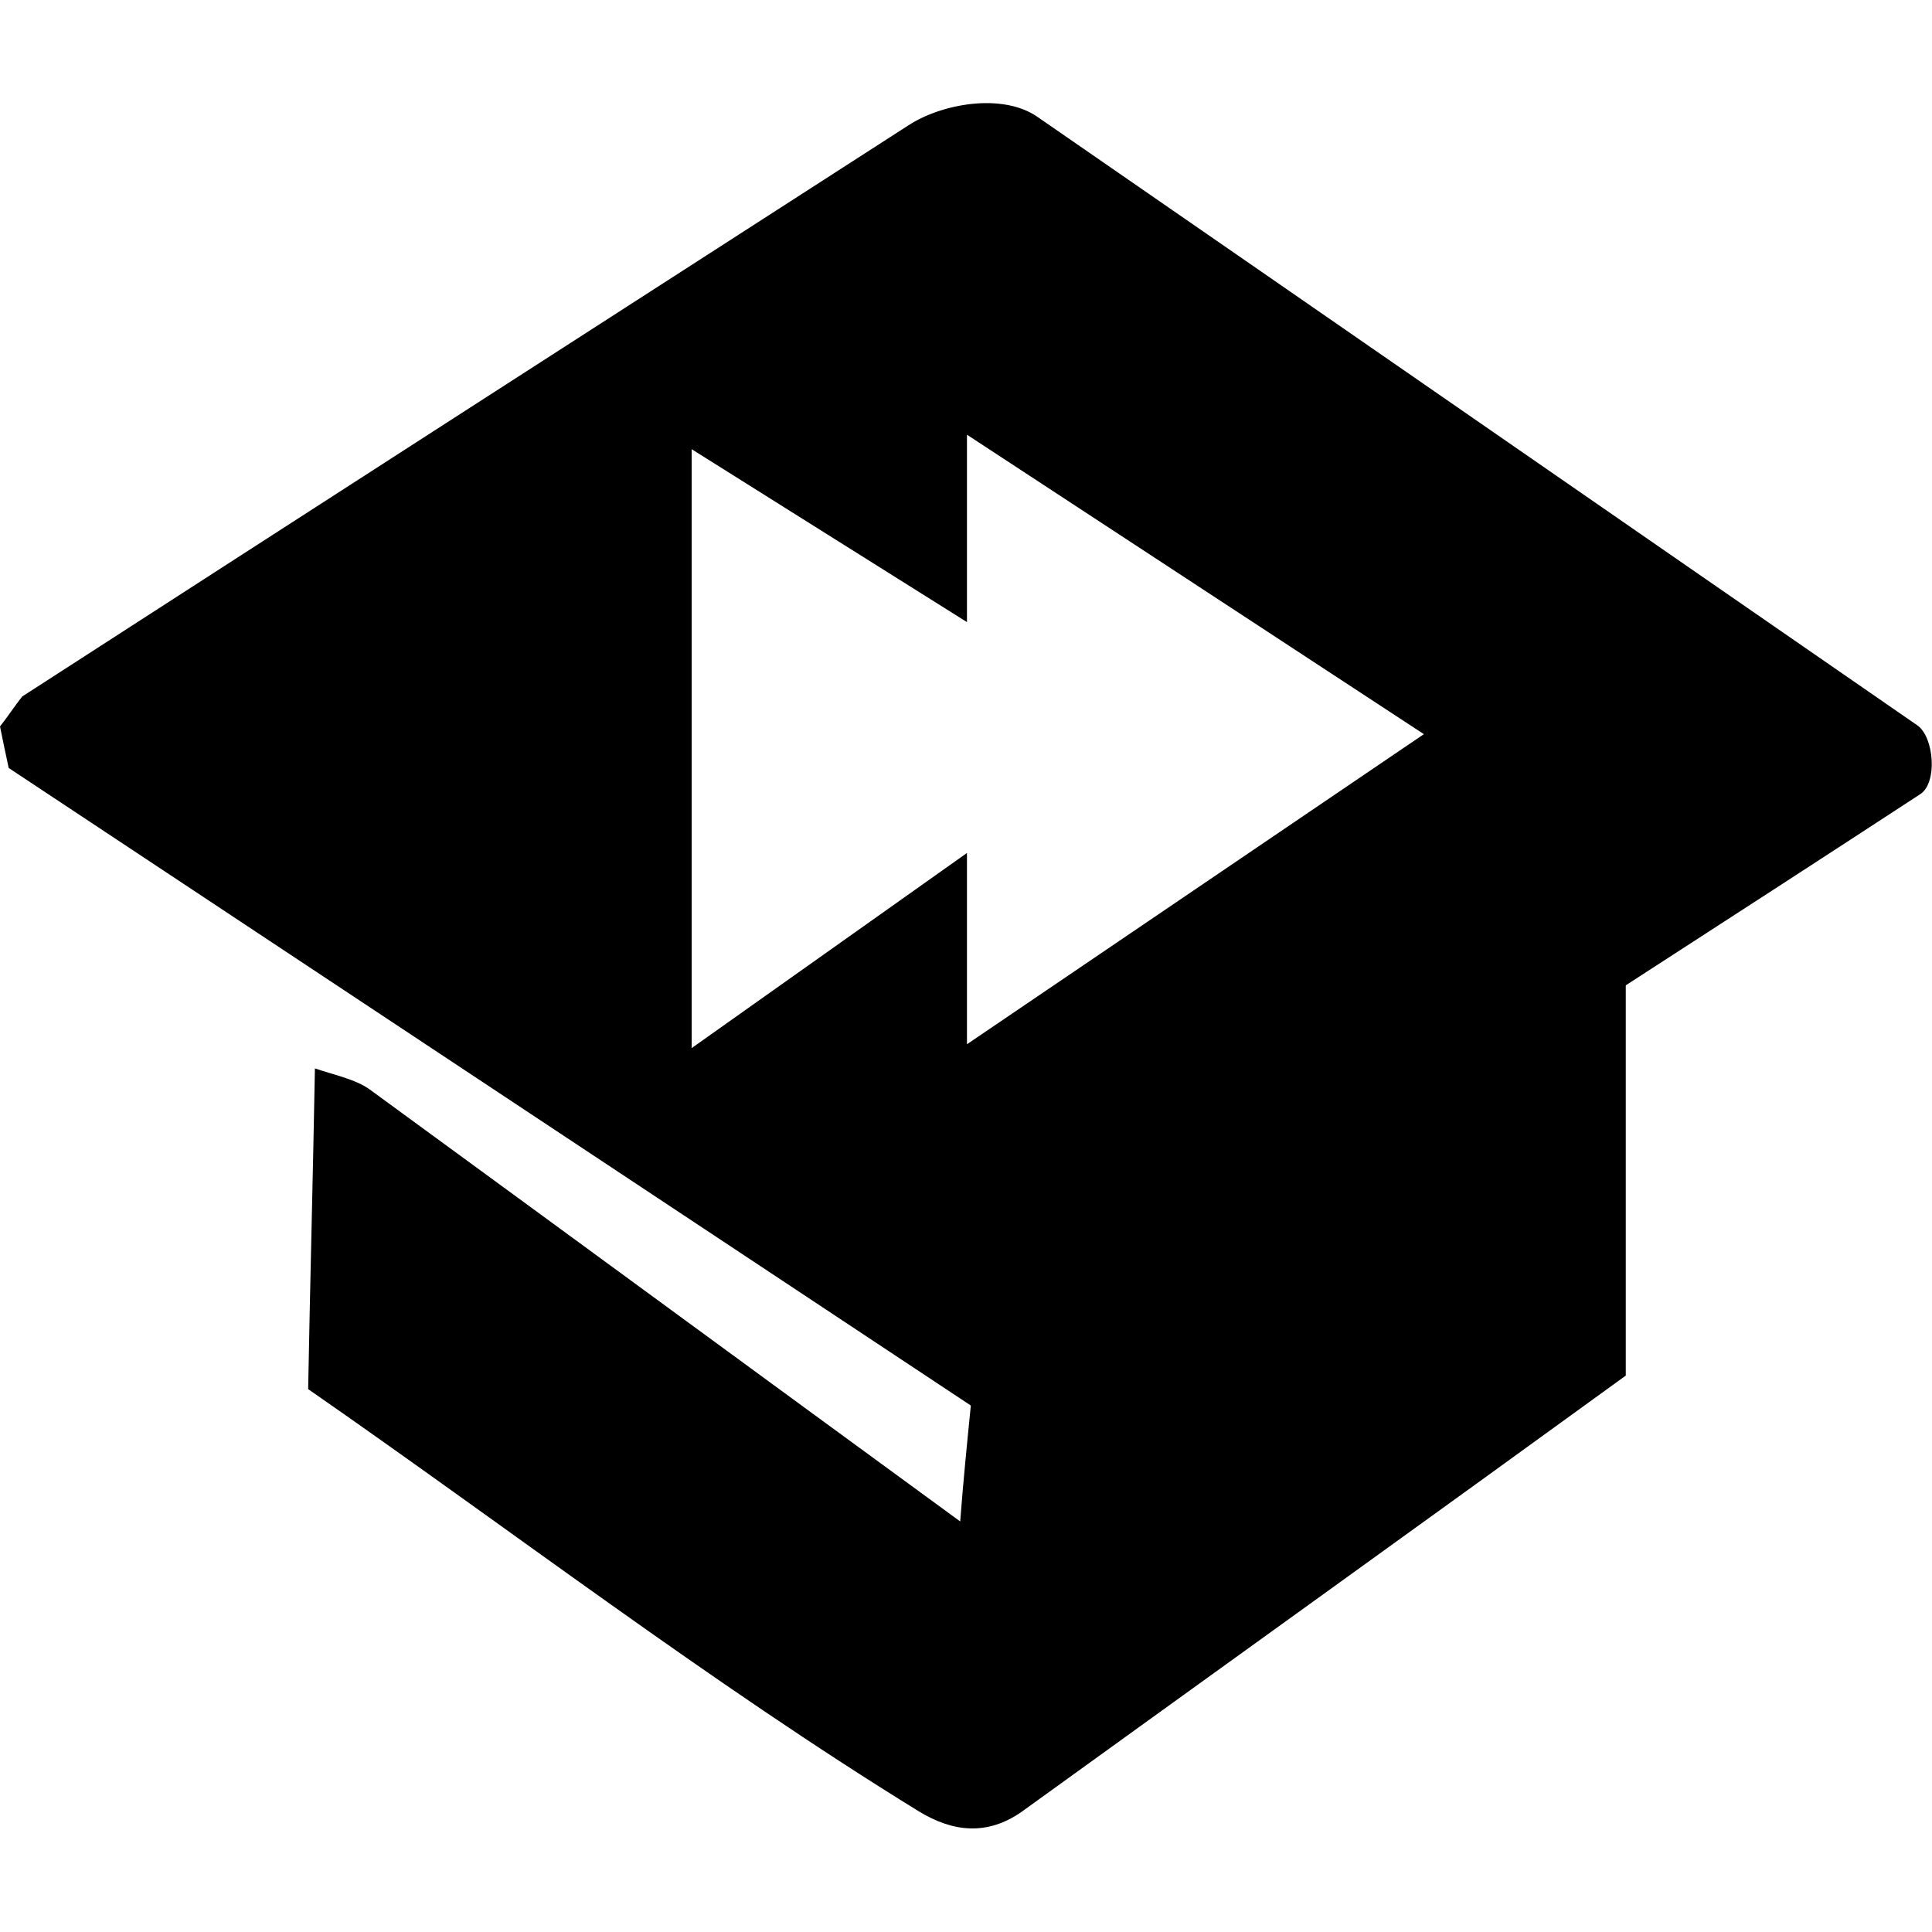 <?xml version="1.0" standalone="no"?><!DOCTYPE svg PUBLIC "-//W3C//DTD SVG 1.1//EN" "http://www.w3.org/Graphics/SVG/1.1/DTD/svg11.dtd"><svg t="1593485644665" class="icon" viewBox="0 0 1024 1024" version="1.1" xmlns="http://www.w3.org/2000/svg" p-id="20660" xmlns:xlink="http://www.w3.org/1999/xlink" width="300" height="300"><defs><style type="text/css"></style></defs><path d="M4.608 407.04l509.952 337.92c-2.048 20.48-4.096 40.96-5.632 61.44-104.448-76.288-208.384-152.576-312.832-228.864-7.68-5.632-20.48-8.192-29.184-11.264-1.024 56.832-2.56 113.664-3.584 169.984 107.008 74.24 212.992 155.648 323.584 223.744 18.432 11.264 36.352 12.8 54.272 0.512 107.008-77.312 214.016-154.112 320.512-231.424V522.24c52.224-33.792 104.448-67.584 156.16-101.376 9.216-6.144 7.168-30.208-1.536-36.352-155.648-107.52-310.784-215.04-466.432-322.56-18.432-12.8-50.688-7.168-68.608 4.608C324.608 167.424 167.936 268.288 11.776 369.152c-4.096 5.12-7.68 10.752-11.776 15.872 1.536 7.68 3.072 14.848 4.608 22.016z m361.984-168.96l145.92 91.648V230.4l242.176 158.72-242.176 164.352V452.096l-145.92 103.424v-317.44z m0 0" p-id="20661"></path></svg>